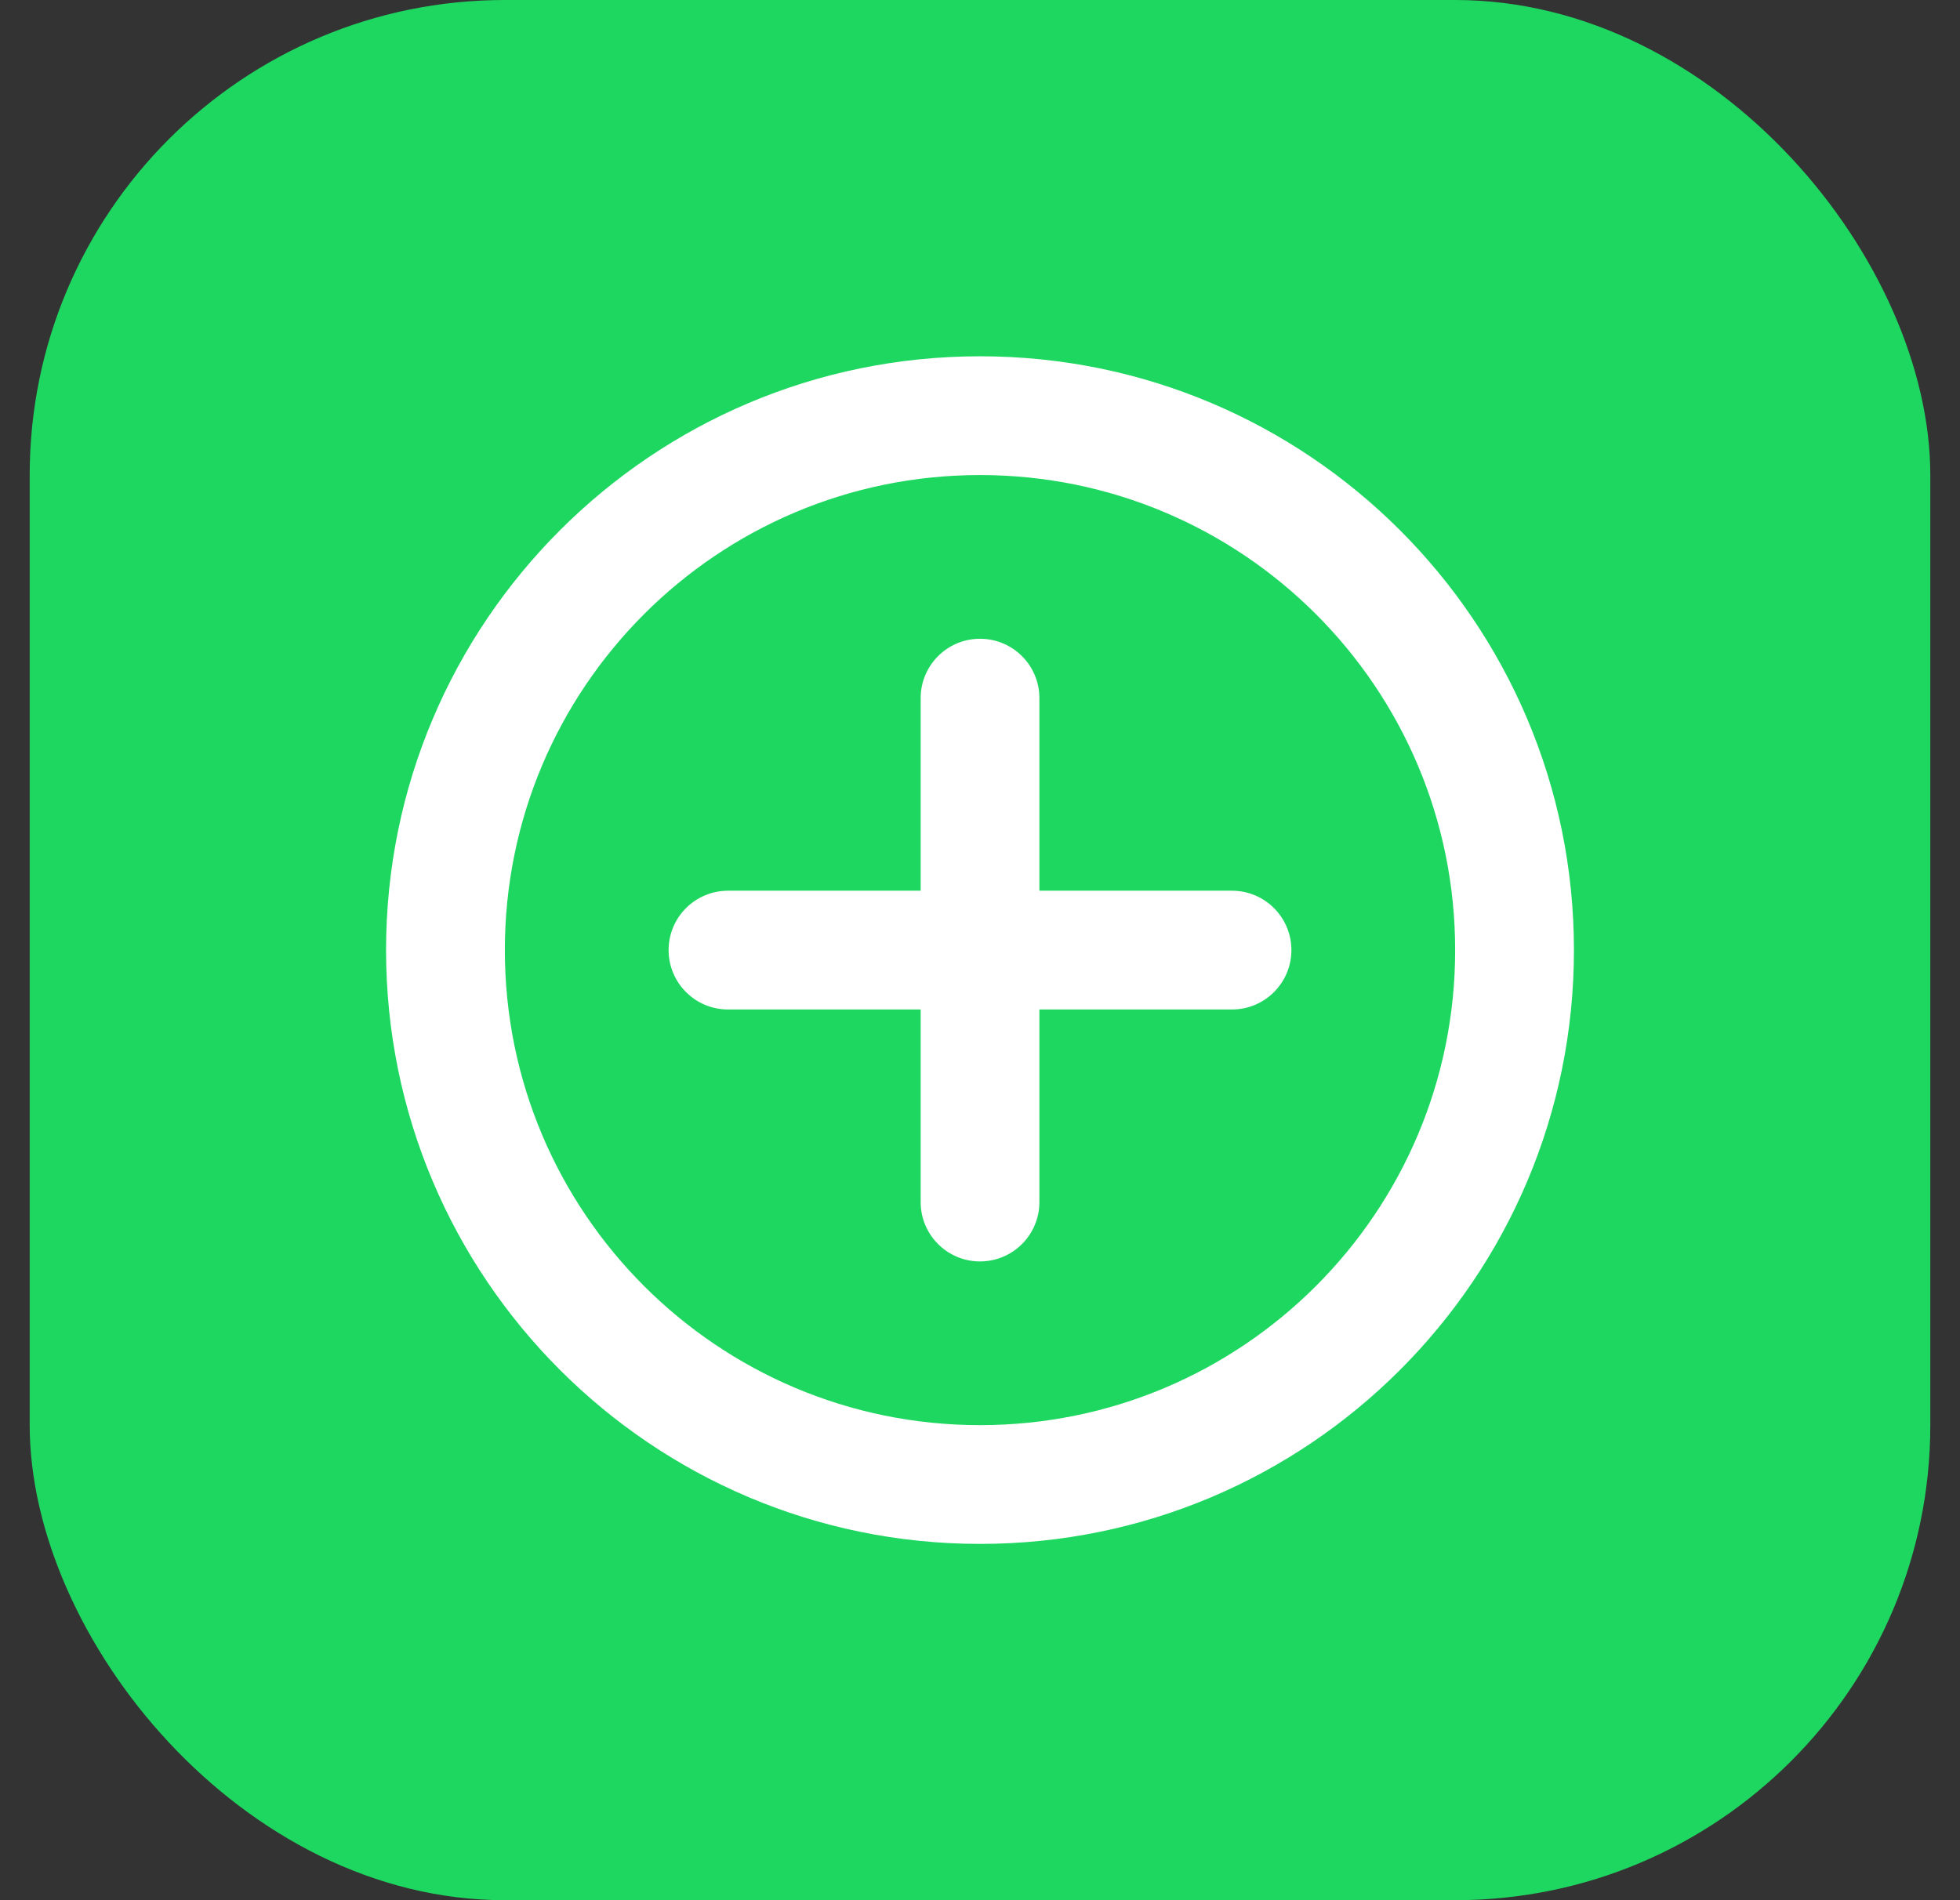 <svg width="33" height="32" viewBox="0 0 33 32" fill="none" xmlns="http://www.w3.org/2000/svg">
<rect x="0" y="0" width="33" height="32" fill="#333333" stroke="none"/>
<rect x="0.5" width="32" height="32" rx="8" fill="#1ED760"/>
<path fill-rule="evenodd" clip-rule="evenodd" d="M16.5 26C10.977 26 6.5 21.523 6.5 16C6.5 10.477 10.977 6 16.5 6C22.023 6 26.5 10.477 26.5 16C26.5 21.523 22.023 26 16.5 26ZM16.5 8C12.082 8 8.5 11.582 8.5 16C8.5 20.418 12.082 24 16.5 24C20.918 24 24.5 20.418 24.5 16C24.5 11.582 20.918 8 16.5 8ZM16.5 10.757C17.053 10.757 17.5 11.205 17.5 11.757V15H20.743C21.295 15 21.743 15.448 21.743 16C21.743 16.552 21.295 17 20.743 17H17.5V20.243C17.5 20.795 17.053 21.243 16.5 21.243C15.948 21.243 15.501 20.795 15.501 20.243V17H12.257C11.705 17 11.257 16.552 11.257 16C11.257 15.448 11.705 15 12.257 15H15.501V11.757C15.501 11.205 15.948 10.757 16.5 10.757Z" fill="white"/>
</svg>

